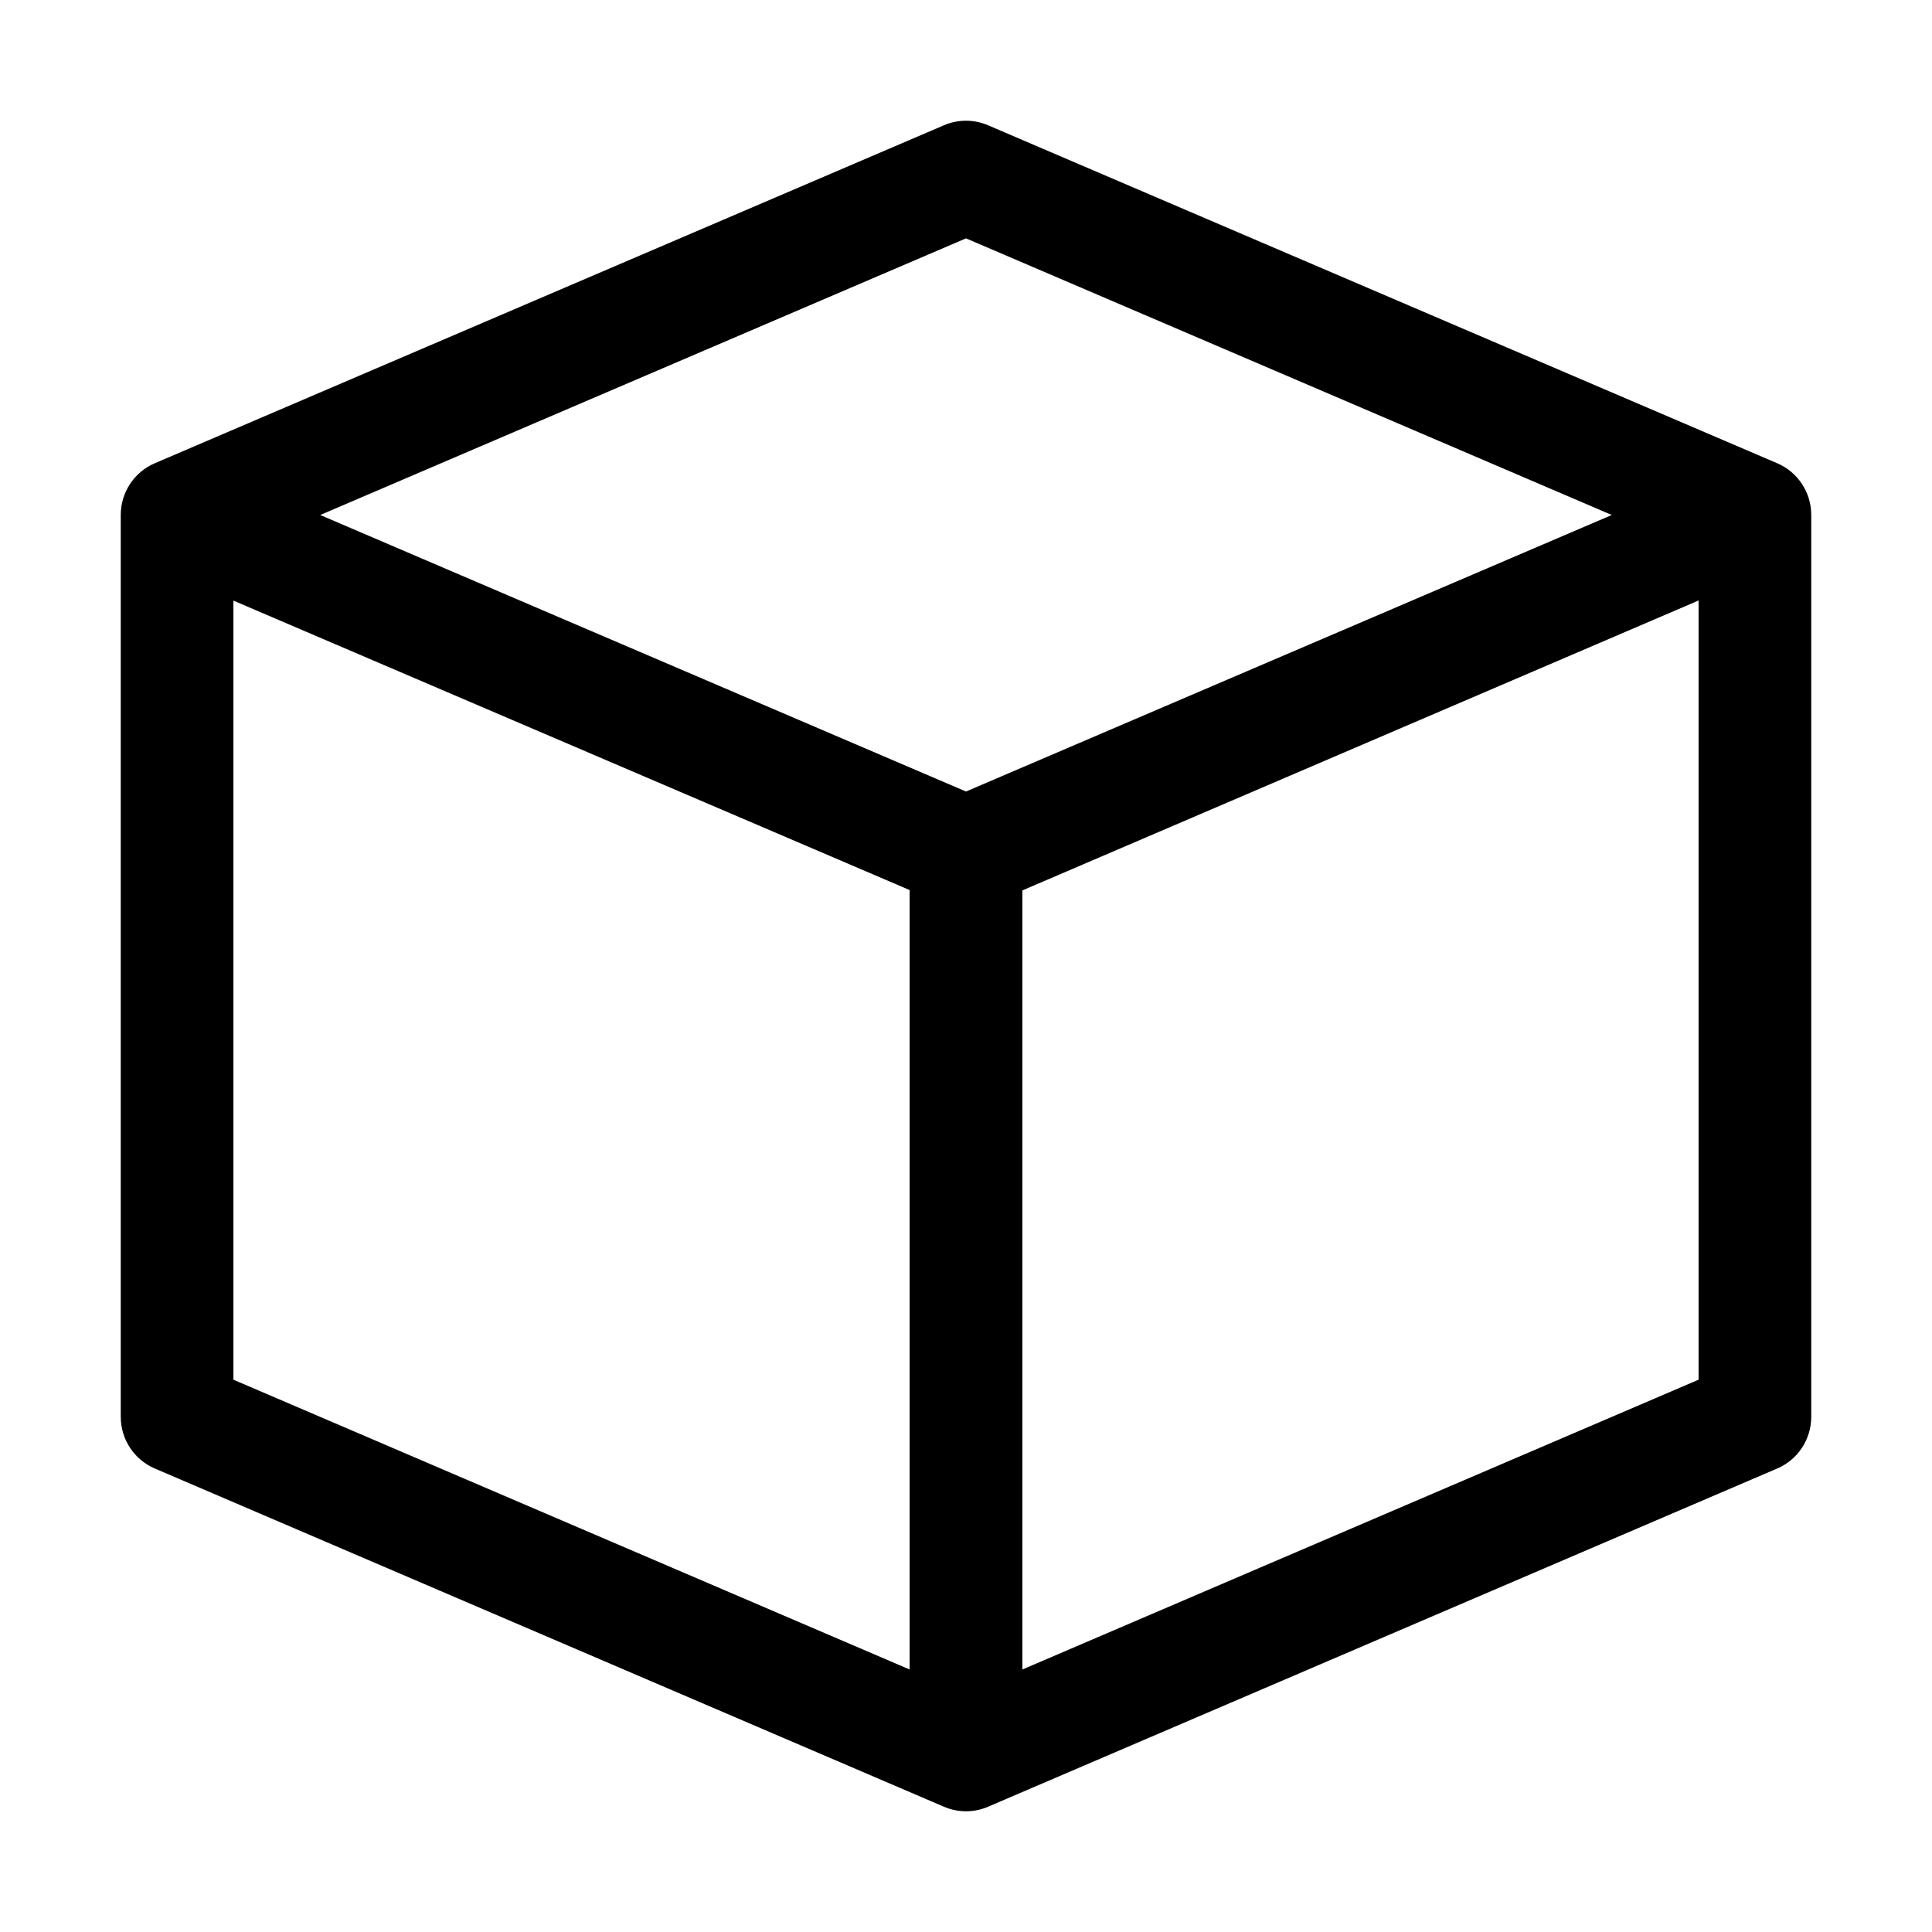 <svg width="16" height="16" viewBox="0 0 16 16" fill="none" xmlns="http://www.w3.org/2000/svg">
    <path
      fill-rule="evenodd"
      clip-rule="evenodd"
      d="M7.816 1.038C7.934 0.987 8.066 0.987 8.184 1.038L14.717 3.836C14.889 3.909 15 4.078 15 4.265V11.733C15 11.92 14.889 12.089 14.717 12.162L8.184 14.962C8.066 15.013 7.934 15.013 7.816 14.962L1.283 12.162C1.111 12.089 1 11.92 1 11.733V4.265C1 4.078 1.111 3.909 1.283 3.836L7.816 1.038ZM7.533 7.371L1.933 4.974V11.426L7.533 13.826V7.371ZM8.467 13.826L14.067 11.426V4.973L8.467 7.374V13.826ZM13.348 4.265L8 1.974L2.652 4.265L8 6.555L13.348 4.265Z"
      fill="currentColor" />
</svg>
